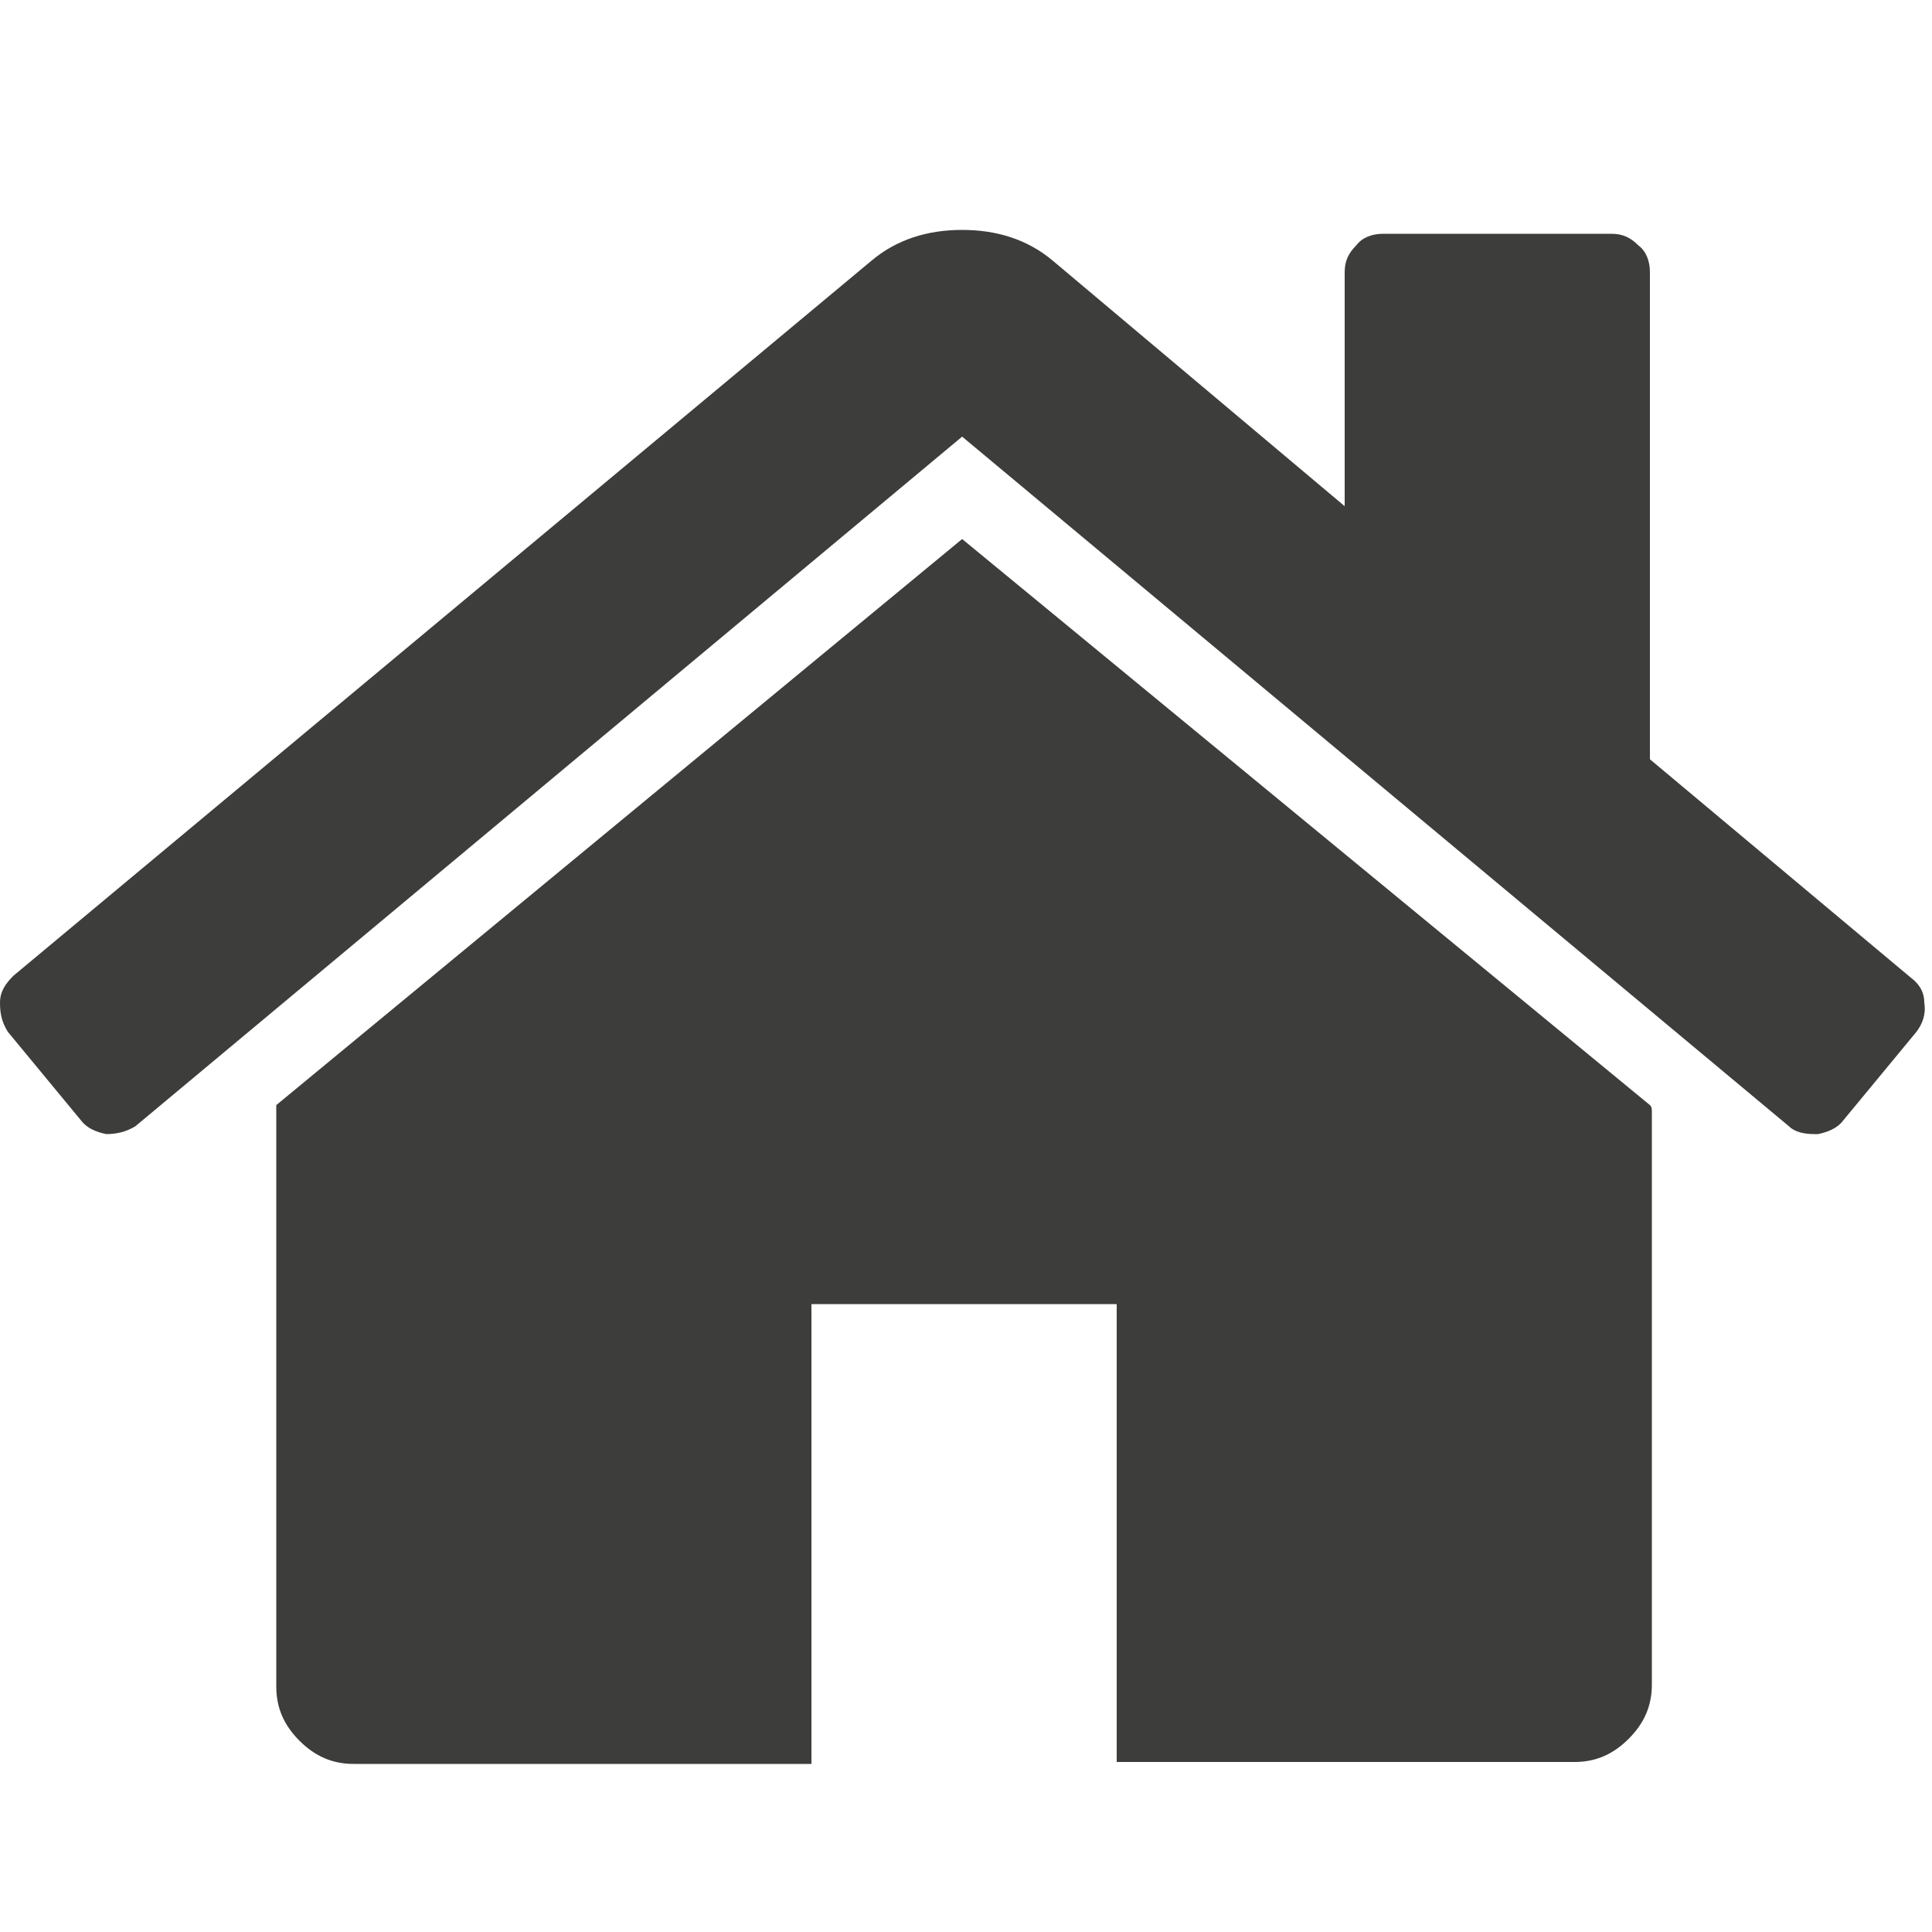 <?xml version="1.0" encoding="utf-8"?>
<!-- Generator: Adobe Illustrator 27.9.0, SVG Export Plug-In . SVG Version: 6.00 Build 0)  -->
<svg version="1.1" id="Capa_1" xmlns="http://www.w3.org/2000/svg" xmlns:xlink="http://www.w3.org/1999/xlink" x="0px" y="0px"
	 viewBox="0 0 100 100" style="enable-background:new 0 0 100 100;" xml:space="preserve">
<style type="text/css">
	.st0{fill:#3D3D3B;}
</style>
<g>
	<path class="st0" d="M49.8,27.9L14.3,57.2c0,0,0,0.1,0,0.2c0,0.1,0,0.1,0,0.2v29.7c0,1.1,0.4,2,1.2,2.8c0.8,0.8,1.7,1.2,2.8,1.2
		h23.7V67.5h15.8v23.7h23.7c1.1,0,2-0.4,2.8-1.2c0.8-0.8,1.2-1.7,1.2-2.8V57.6c0-0.2,0-0.3-0.1-0.4L49.8,27.9z M49.8,27.9"/>
	<path class="st0" d="M98.9,50.6L85.4,39.3V14.1c0-0.6-0.2-1.1-0.6-1.4c-0.4-0.4-0.8-0.6-1.4-0.6H71.6c-0.6,0-1.1,0.2-1.4,0.6
		c-0.4,0.4-0.6,0.8-0.6,1.4v12.1L54.5,13.5c-1.3-1.1-2.9-1.6-4.7-1.6c-1.8,0-3.4,0.5-4.7,1.6l-44.4,37C0.3,50.9,0,51.3,0,51.9
		c0,0.6,0.1,1,0.4,1.5l3.8,4.6c0.3,0.4,0.8,0.6,1.3,0.7c0.5,0,1-0.1,1.5-0.4l42.8-35.7l42.8,35.7c0.3,0.3,0.8,0.4,1.3,0.4h0.2
		c0.5-0.1,1-0.3,1.3-0.7l3.8-4.6c0.3-0.4,0.5-0.9,0.4-1.5C99.6,51.3,99.3,50.9,98.9,50.6L98.9,50.6z M98.9,50.6"/>
</g>
</svg>
